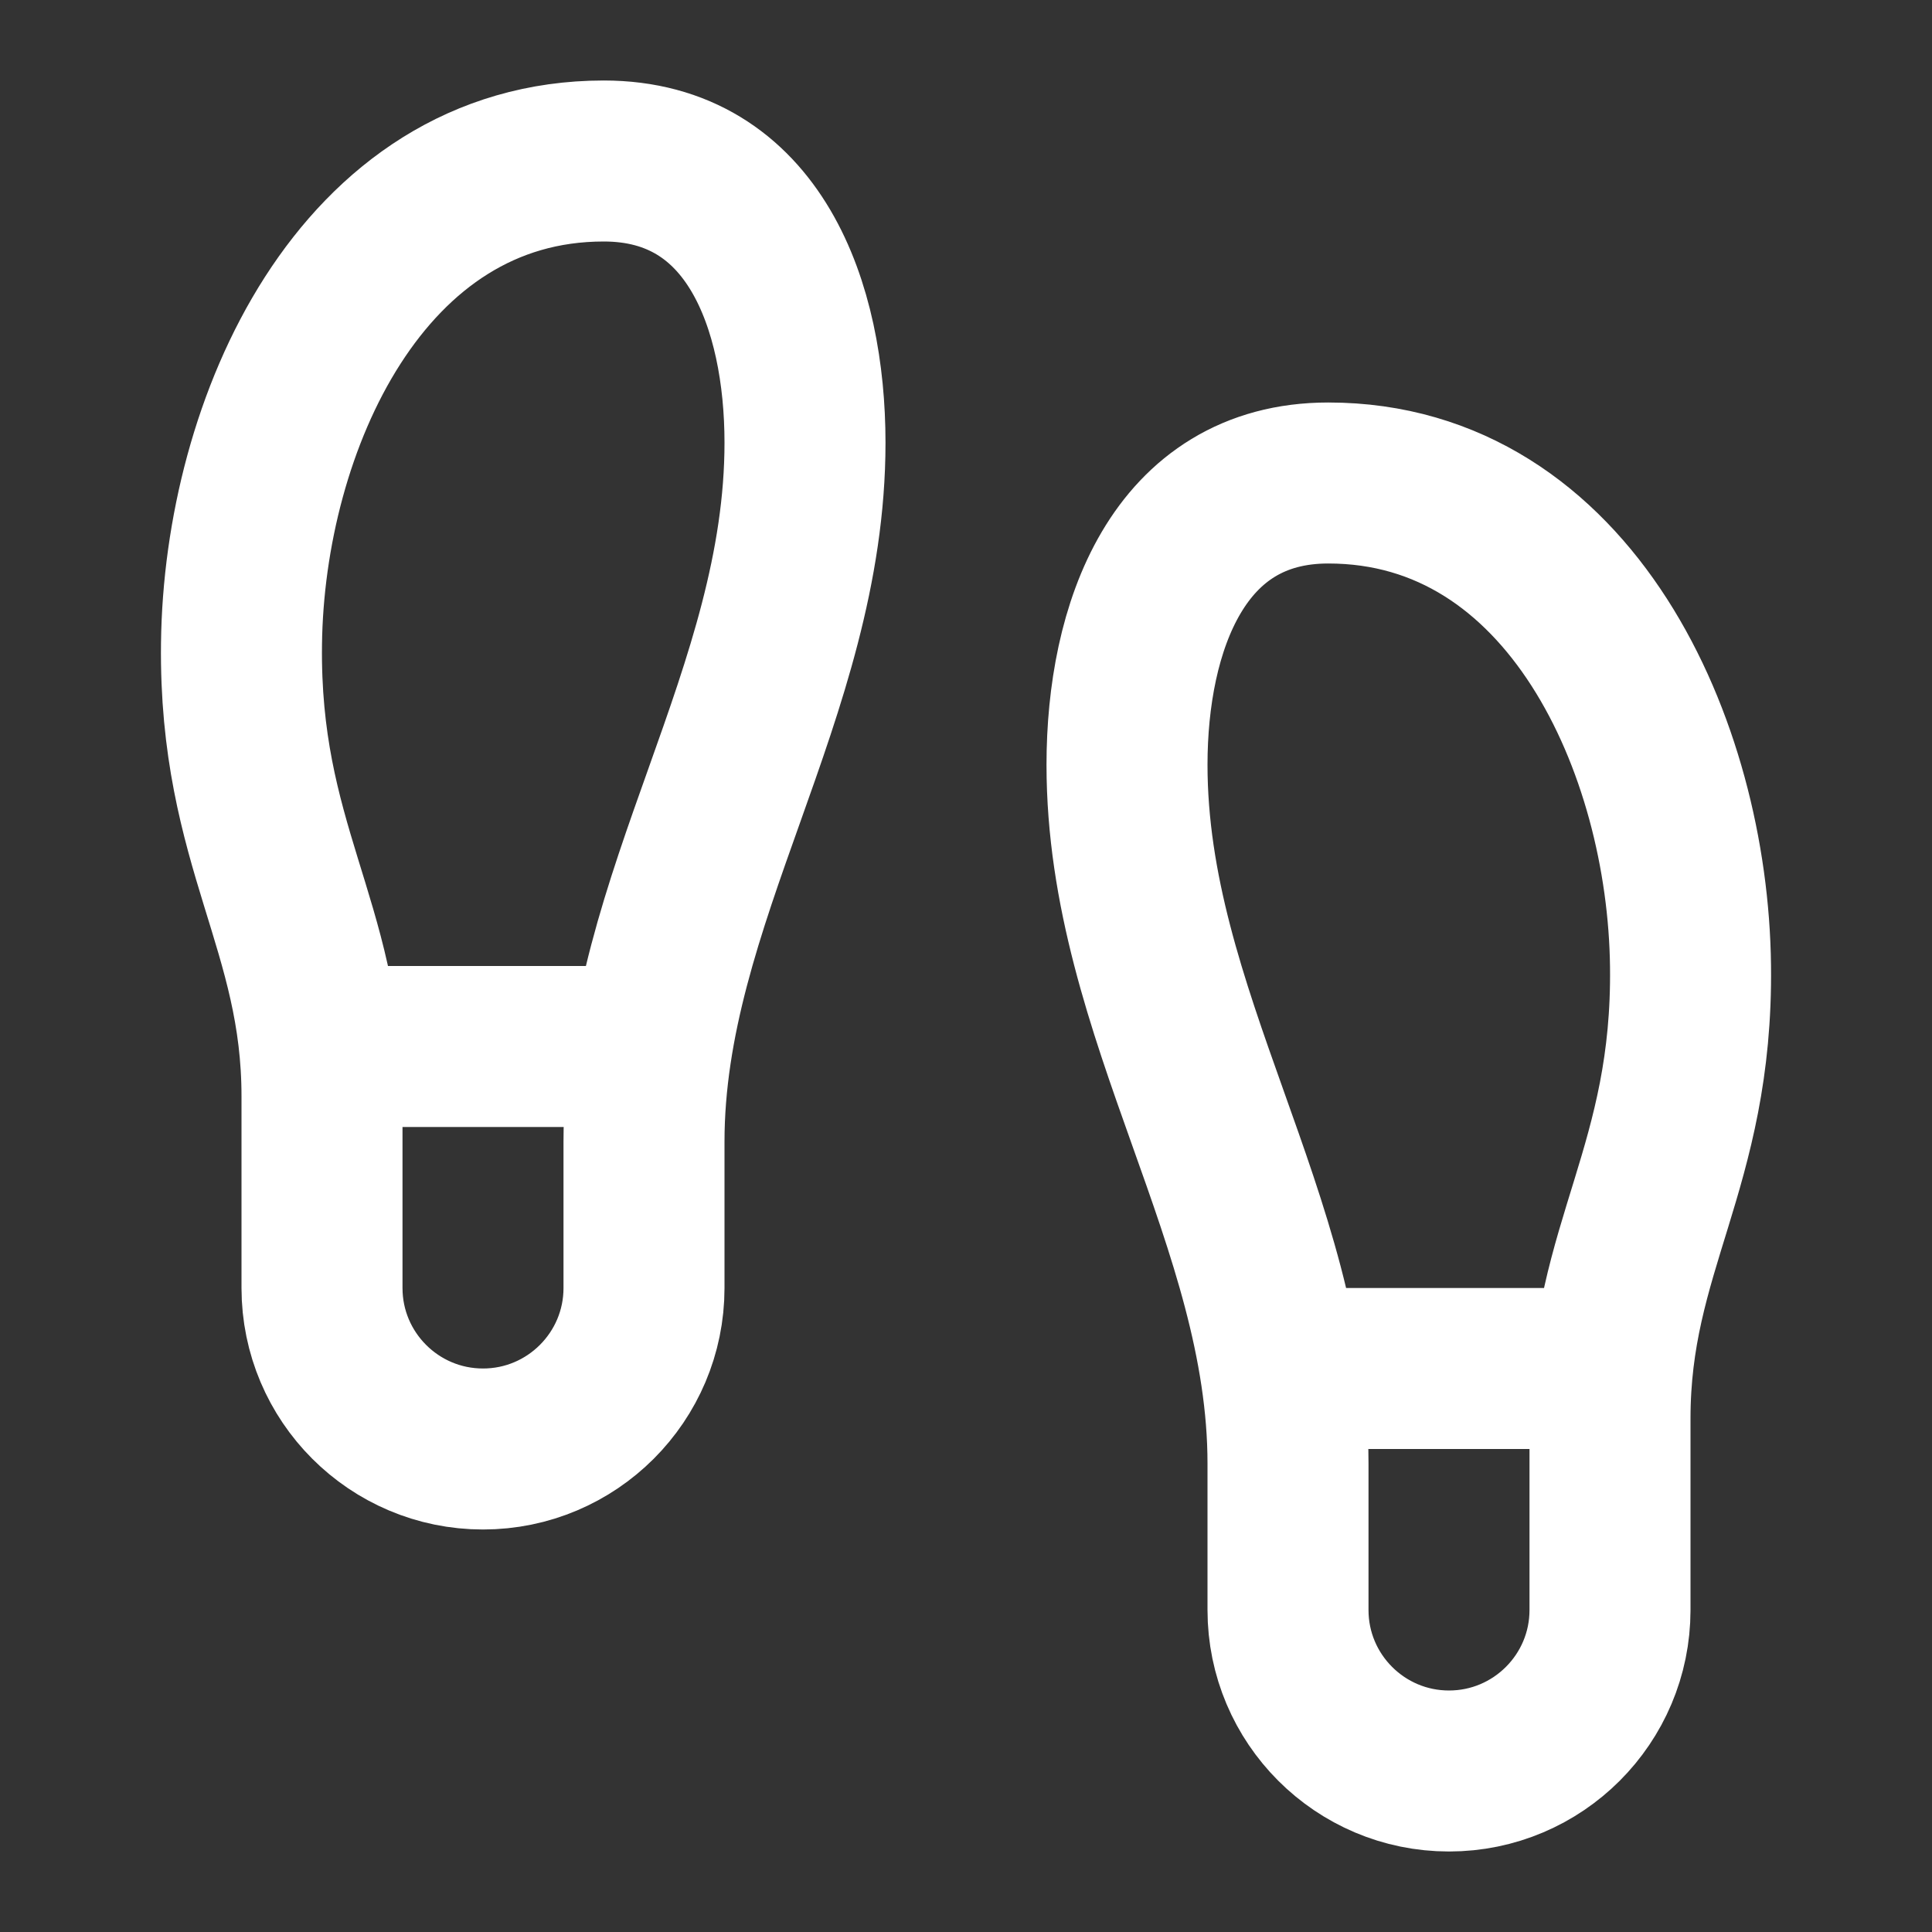 <svg height="18" viewBox="0 0 18 18" width="18" xmlns="http://www.w3.org/2000/svg"><rect x="0" y="0" width="18" height="18" fill="#333333" stroke="none"/><path d="m4 16v-2.38c0-2.12-1.031-3.12-1-5.62.031-2.719 1.49-6 4.5-6 1.87 0 2.5 1.802 2.5 3.5 0 3.109-2 5.661-2 8.682v1.818c0 1.104-.896 2-2 2s-2-.896-2-2m16 4v-2.38c0-2.12 1.031-3.12 1-5.62-.031-2.719-1.49-6-4.5-6-1.87 0-2.5 1.802-2.5 3.5 0 3.109 2 5.661 2 8.682v1.818c0 1.104.896 2 2 2s2-.896 2-2m-4-3h4m-16-4h4" fill="none" stroke="#fff" stroke-linecap="round" stroke-linejoin="round" stroke-width="2" transform="scale(.75)"/></svg>